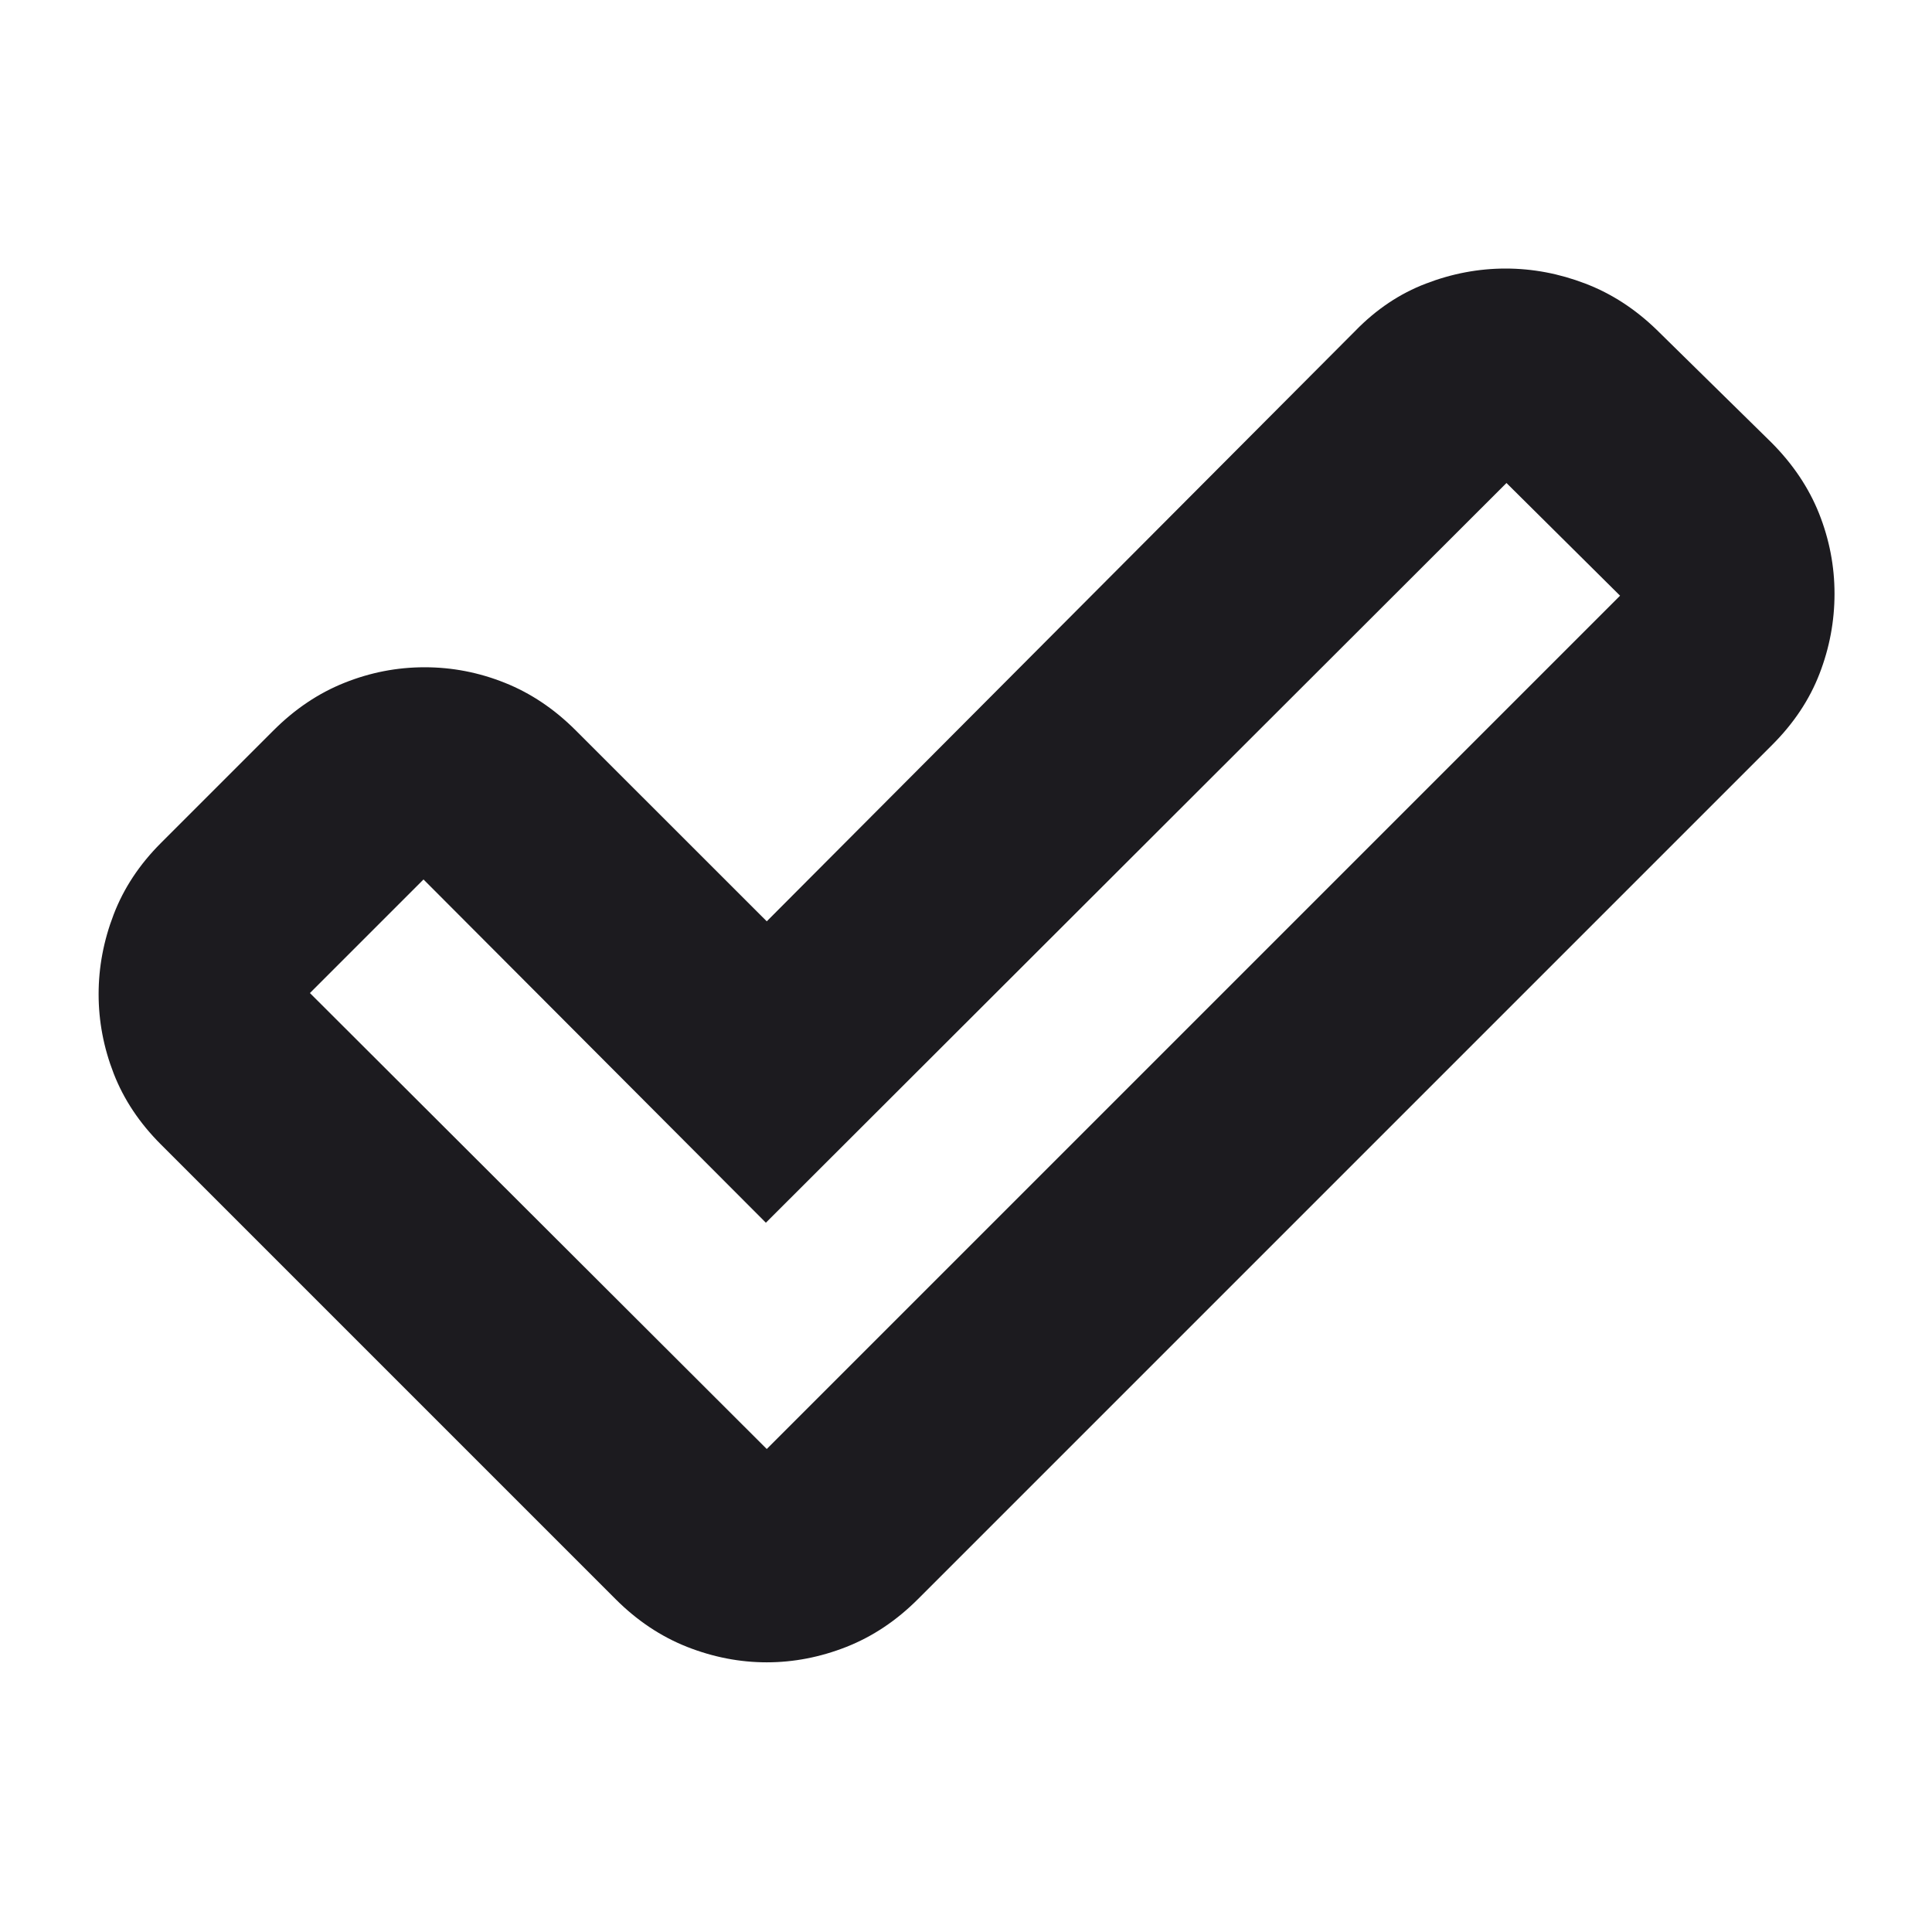 <svg width="24" height="24" viewBox="0 0 24 24" fill="none" xmlns="http://www.w3.org/2000/svg">
<mask id="mask0_26_1001" style="mask-type:alpha" maskUnits="userSpaceOnUse" x="0" y="0" width="24" height="24">
<rect width="24" height="24" fill="#D9D9D9"/>
</mask>
<g mask="url(#mask0_26_1001)">
<mask id="mask1_26_1001" style="mask-type:alpha" maskUnits="userSpaceOnUse" x="0" y="0" width="24" height="24">
<rect width="24" height="24" fill="#D9D9D9"/>
</mask>
<g mask="url(#mask1_26_1001)">
<path d="M9.525 18L20.125 7.4L18.714 6L9.514 15.189L5.261 10.925L3.85 12.336L9.525 18ZM7.648 19.866L1.998 14.216C1.732 13.95 1.537 13.657 1.412 13.335C1.287 13.013 1.225 12.685 1.225 12.35C1.225 12.015 1.287 11.685 1.412 11.36C1.537 11.034 1.732 10.739 1.998 10.473L3.398 9.073C3.664 8.807 3.958 8.61 4.279 8.482C4.601 8.353 4.933 8.289 5.275 8.289C5.617 8.289 5.949 8.353 6.271 8.482C6.592 8.61 6.886 8.807 7.152 9.073L9.525 11.445L16.837 4.109C17.096 3.843 17.388 3.647 17.713 3.523C18.038 3.398 18.368 3.336 18.703 3.336C19.038 3.336 19.368 3.398 19.694 3.523C20.019 3.647 20.314 3.839 20.581 4.098L22.006 5.498C22.271 5.764 22.469 6.058 22.597 6.379C22.725 6.701 22.789 7.033 22.789 7.375C22.789 7.717 22.727 8.049 22.602 8.371C22.478 8.692 22.282 8.986 22.016 9.252L11.402 19.866C11.136 20.132 10.841 20.329 10.515 20.458C10.19 20.586 9.86 20.65 9.525 20.65C9.19 20.65 8.86 20.586 8.535 20.458C8.209 20.329 7.914 20.132 7.648 19.866Z" fill="#1C1B1F"/>
</g>
</g>
</svg>
